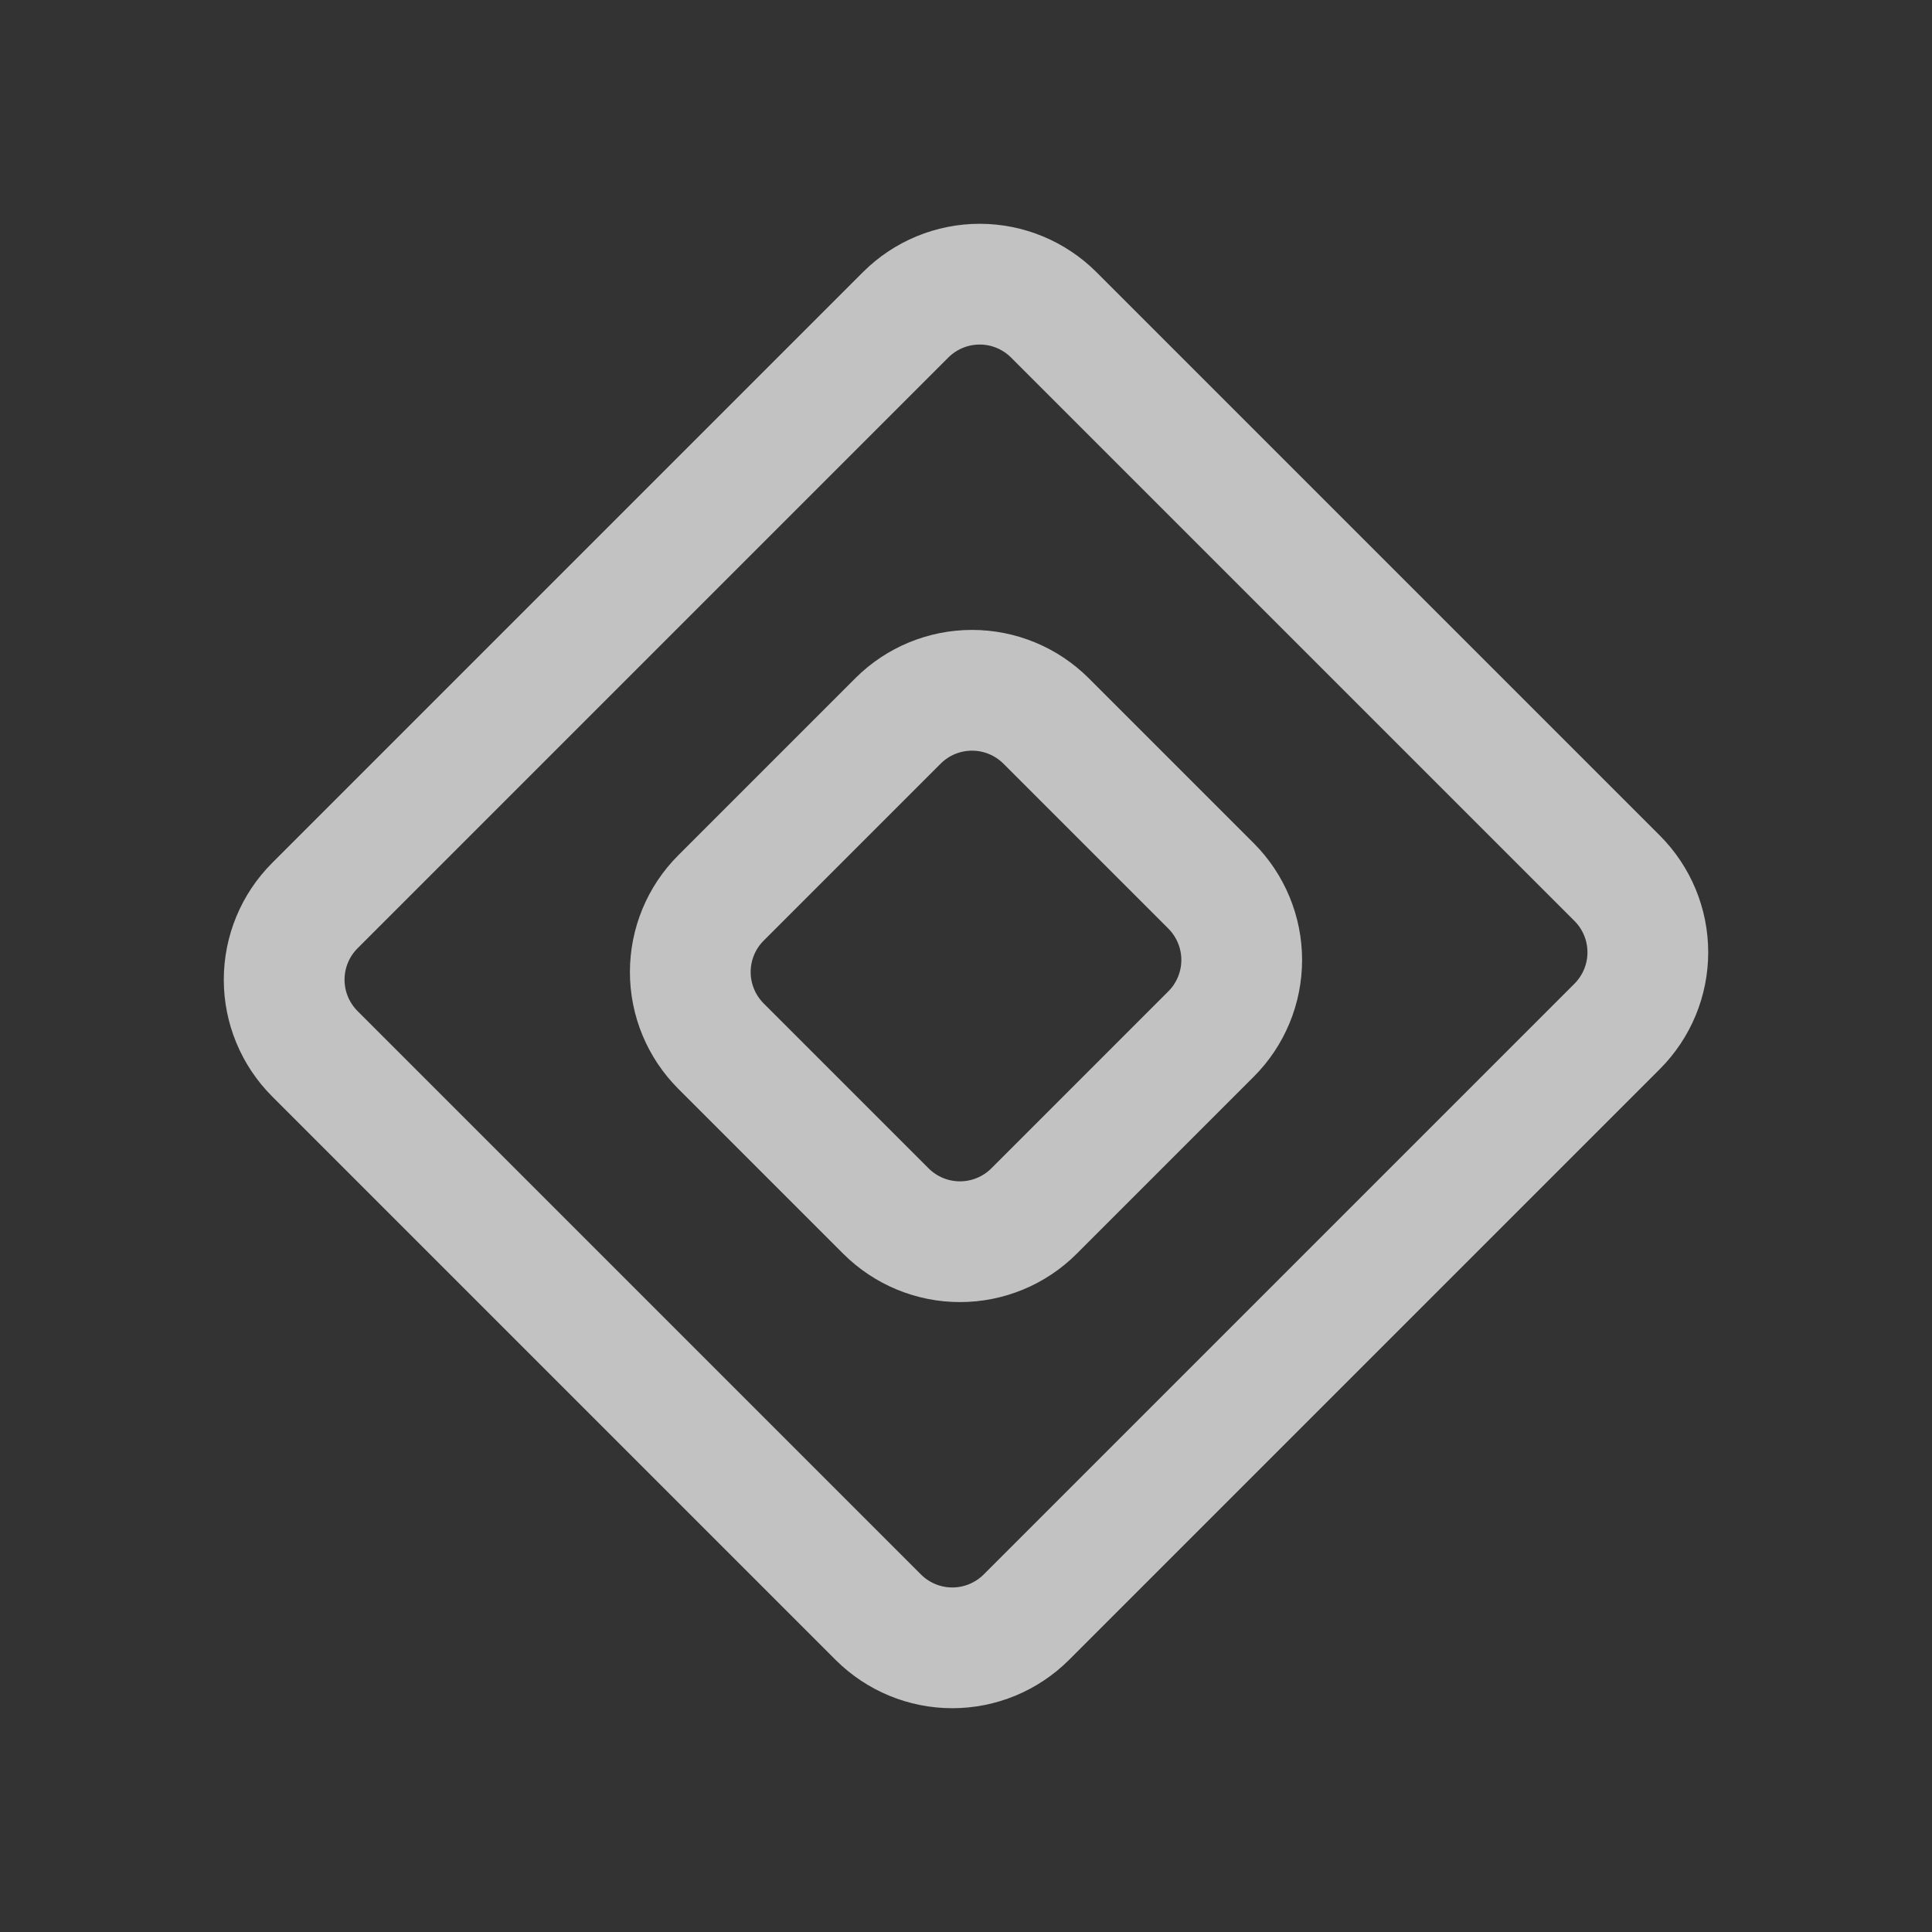 <svg xmlns="http://www.w3.org/2000/svg"
    width="24" height="24"
    viewBox="0 0 24 24">
    <rect x="0" y="0" width="24" height="24" fill="#333333" stroke="none"/>
    <path fill="none"
        stroke="#FFFFFF"
        stroke-opacity="0.7"
        stroke-width="1.5"
        stroke-linecap="round"
        stroke-linejoin="round"
        d="M13.089 3.91c-.244-.243-.574-.38-.919-.38-.345 0-.675.137-.919.38L3.91
 11.251c-.243.244-.38.574-.38.919 0 .345.137.675.38.919l7.001 7.001c.244.243.574.38.919.38.345
 0 .675-.137.919-.38l7.341-7.341c.243-.244.38-.574.38-.919 0-.345-.137-.675-.38-.919L13.089 3.91z
M12.994 8.955c-.244-.243-.574-.38-.919-.38-.345 0-.676.137-.919.38l-2.201 2.201c-.243.243-.38.574-.38.919
0 .345.137.675.38.919l2.051 2.051c.244.243.574.38.919.38.345 0
 .676-.137.919-.38l2.201-2.201c.243-.243.38-.574.38-.919 0-.345-.137-.675-.38-.919l-2.051-2.051z"/>
</svg>